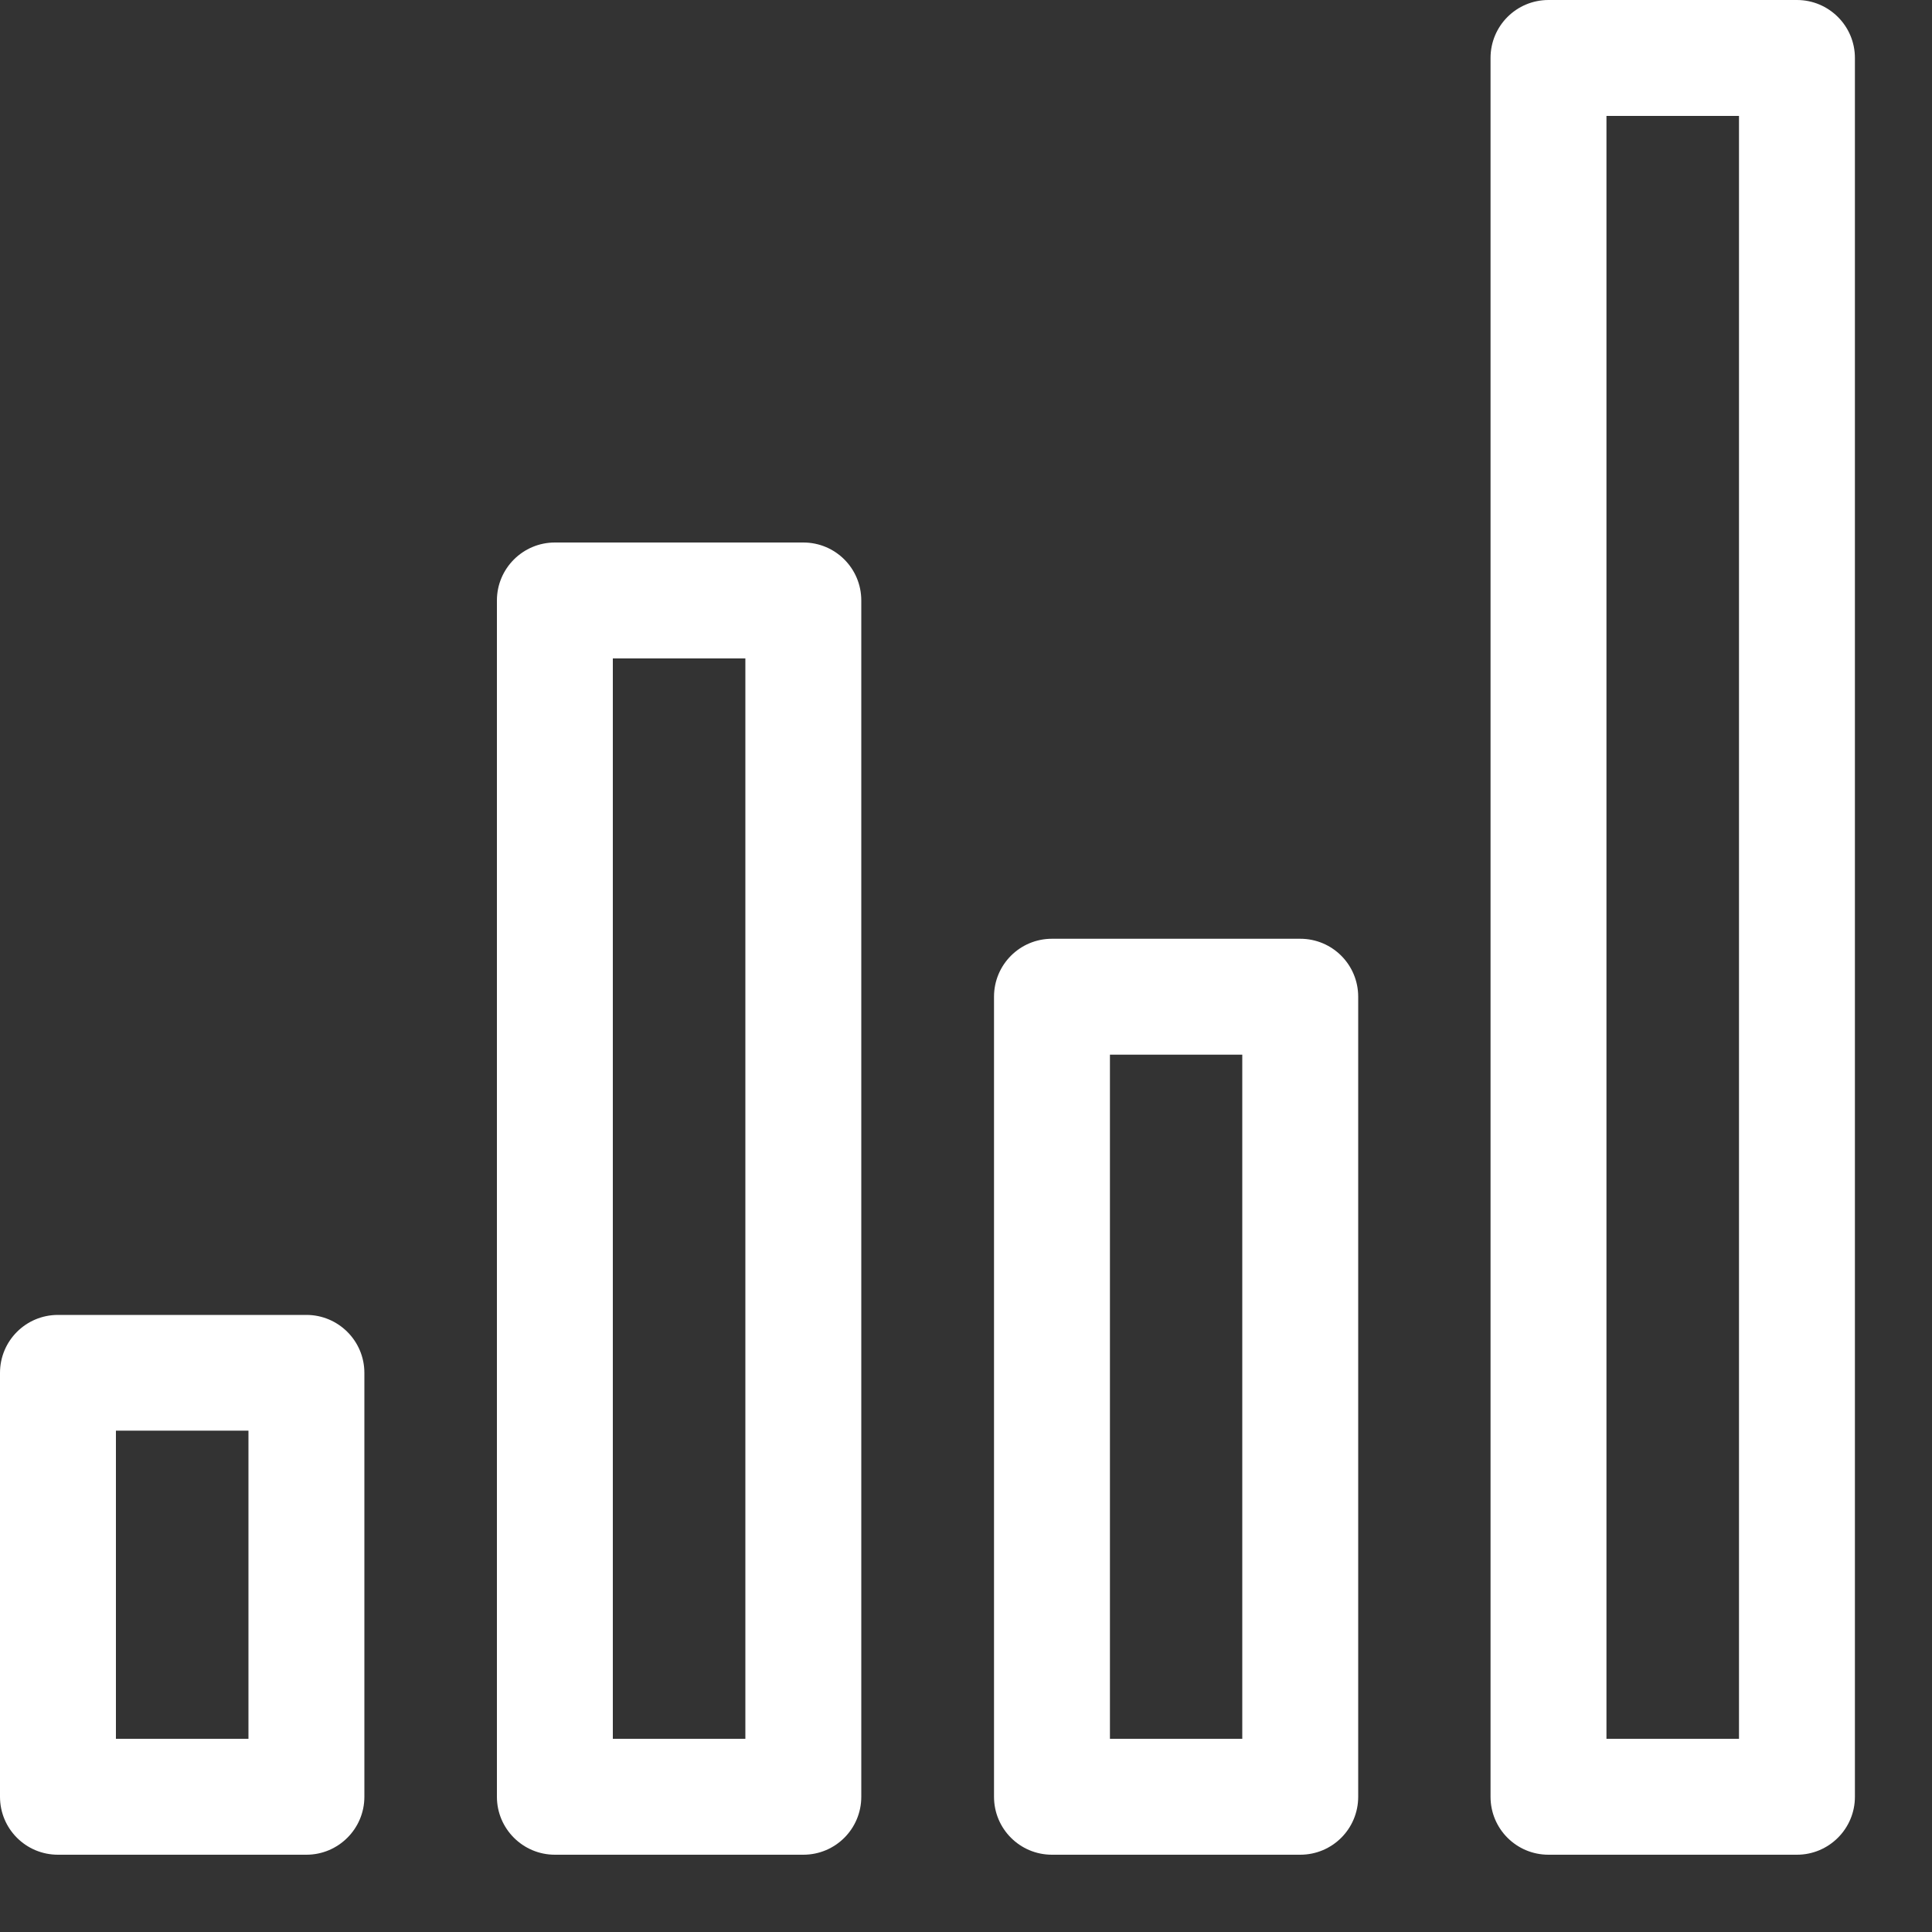 <svg width="10" height="10" viewBox="0 0 10 10" fill="none" xmlns="http://www.w3.org/2000/svg">
<rect x="0" y="0" width="10" height="10" fill="#333333" stroke="none"/>
<path d="M0.3 9.6H1.586C1.751 9.6 1.886 9.466 1.886 9.3V7.106C1.886 6.94 1.751 6.806 1.586 6.806H0.3C0.134 6.806 0 6.94 0 7.106V9.3C0 9.466 0.134 9.6 0.3 9.6ZM0.6 7.405H1.286V9H0.6V7.405Z" fill="white"/>
<path d="M4.158 9.6C4.324 9.6 4.458 9.466 4.458 9.3V3.108C4.458 2.942 4.324 2.808 4.158 2.808H2.872C2.707 2.808 2.572 2.942 2.572 3.108V9.3C2.572 9.466 2.707 9.6 2.872 9.6H4.158ZM3.172 3.408H3.858V9H3.172V3.408Z" fill="white"/>
<path d="M6.73 9.6C6.896 9.6 7.03 9.466 7.03 9.3V5.159C7.03 4.993 6.896 4.859 6.73 4.859H5.445C5.279 4.859 5.145 4.993 5.145 5.159V9.3C5.145 9.466 5.279 9.6 5.445 9.6H6.73ZM5.745 5.459H6.43V9H5.745V5.459Z" fill="white"/>
<path d="M7.715 0.3V9.3C7.715 9.466 7.849 9.6 8.015 9.6H9.301C9.466 9.6 9.601 9.466 9.601 9.3V0.3C9.601 0.134 9.466 0 9.301 0H8.015C7.849 0 7.715 0.134 7.715 0.3ZM8.315 0.6H9.001V9H8.315V0.6Z" fill="white"/>
</svg>
